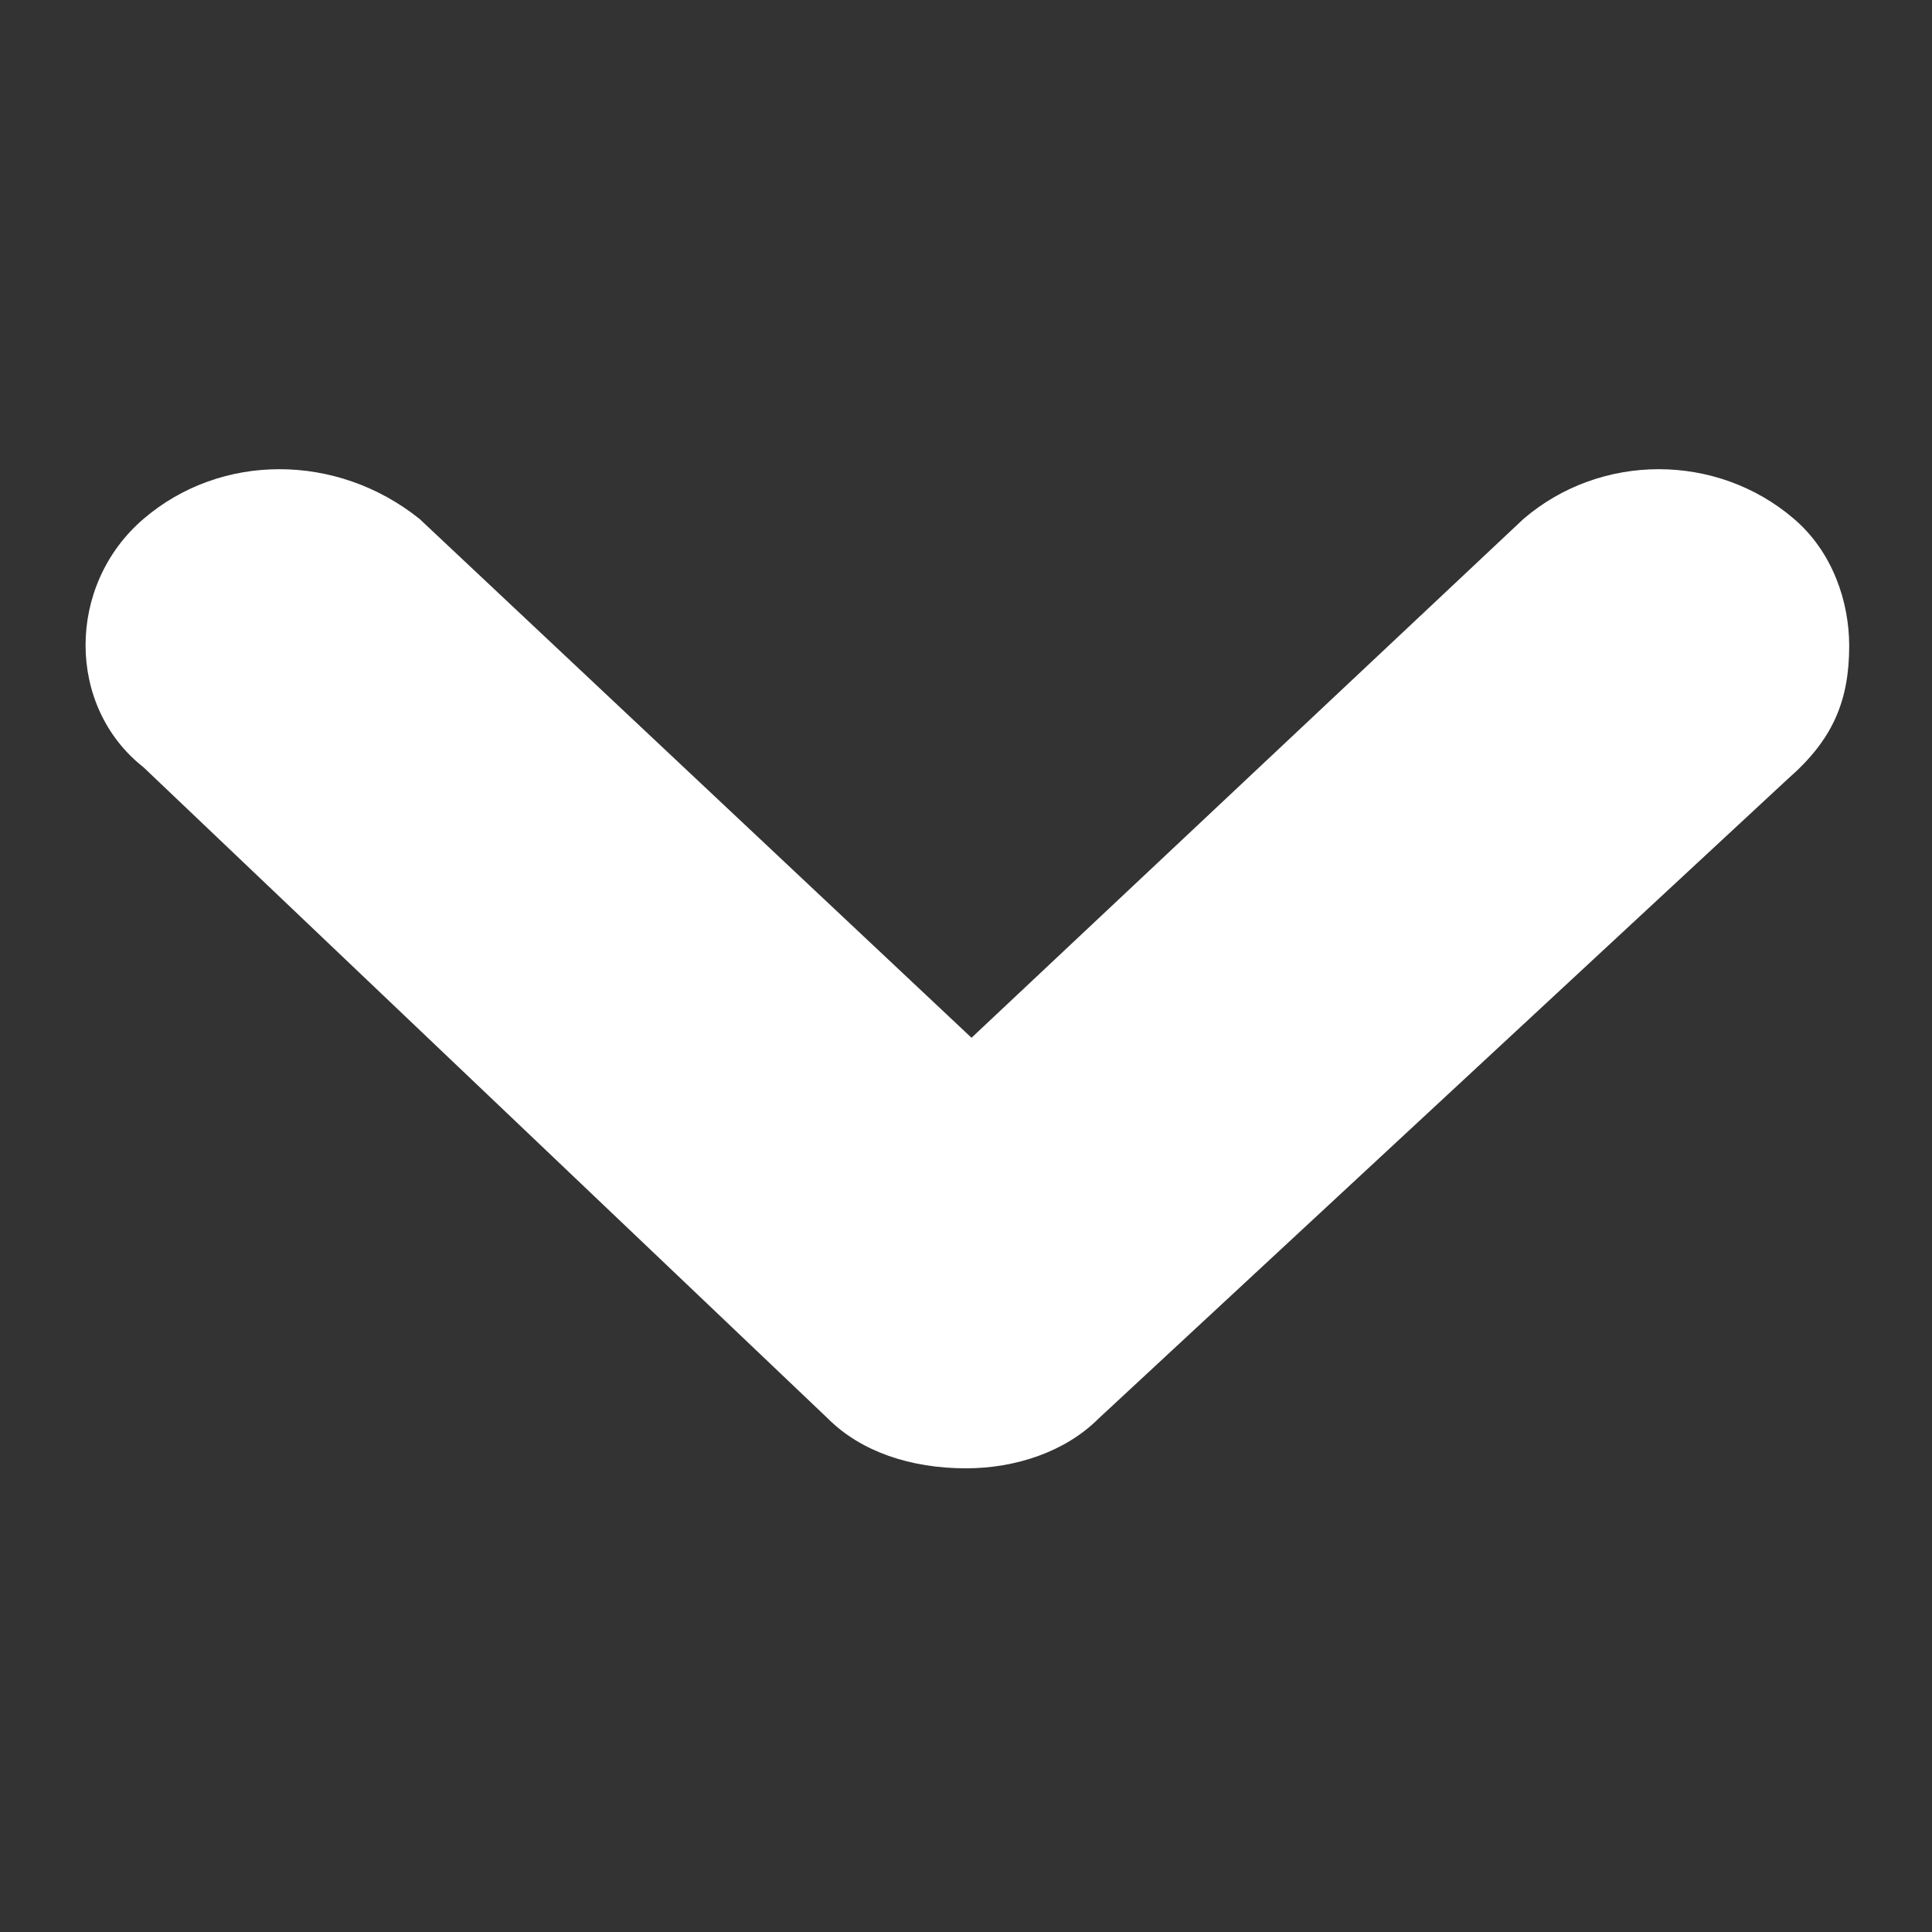 <svg xmlns="http://www.w3.org/2000/svg" width="35" height="35" viewBox="0 0 35 35"><rect x="0" y="0" width="35" height="35" fill="#333333" stroke="none"/><path fill="#fff" d="M33.5 11.7c0-.8-.3-1.7-1-2.3-1.4-1.2-3.5-1.2-4.9 0l-10 9.4-10-9.4c-1.5-1.2-3.6-1.2-5 0s-1.4 3.4 0 4.5L15 25.7c.6.6 1.5.9 2.5.9.9 0 1.8-.3 2.4-.9l12.5-11.6c.8-.7 1.1-1.4 1.1-2.4z"/></svg>